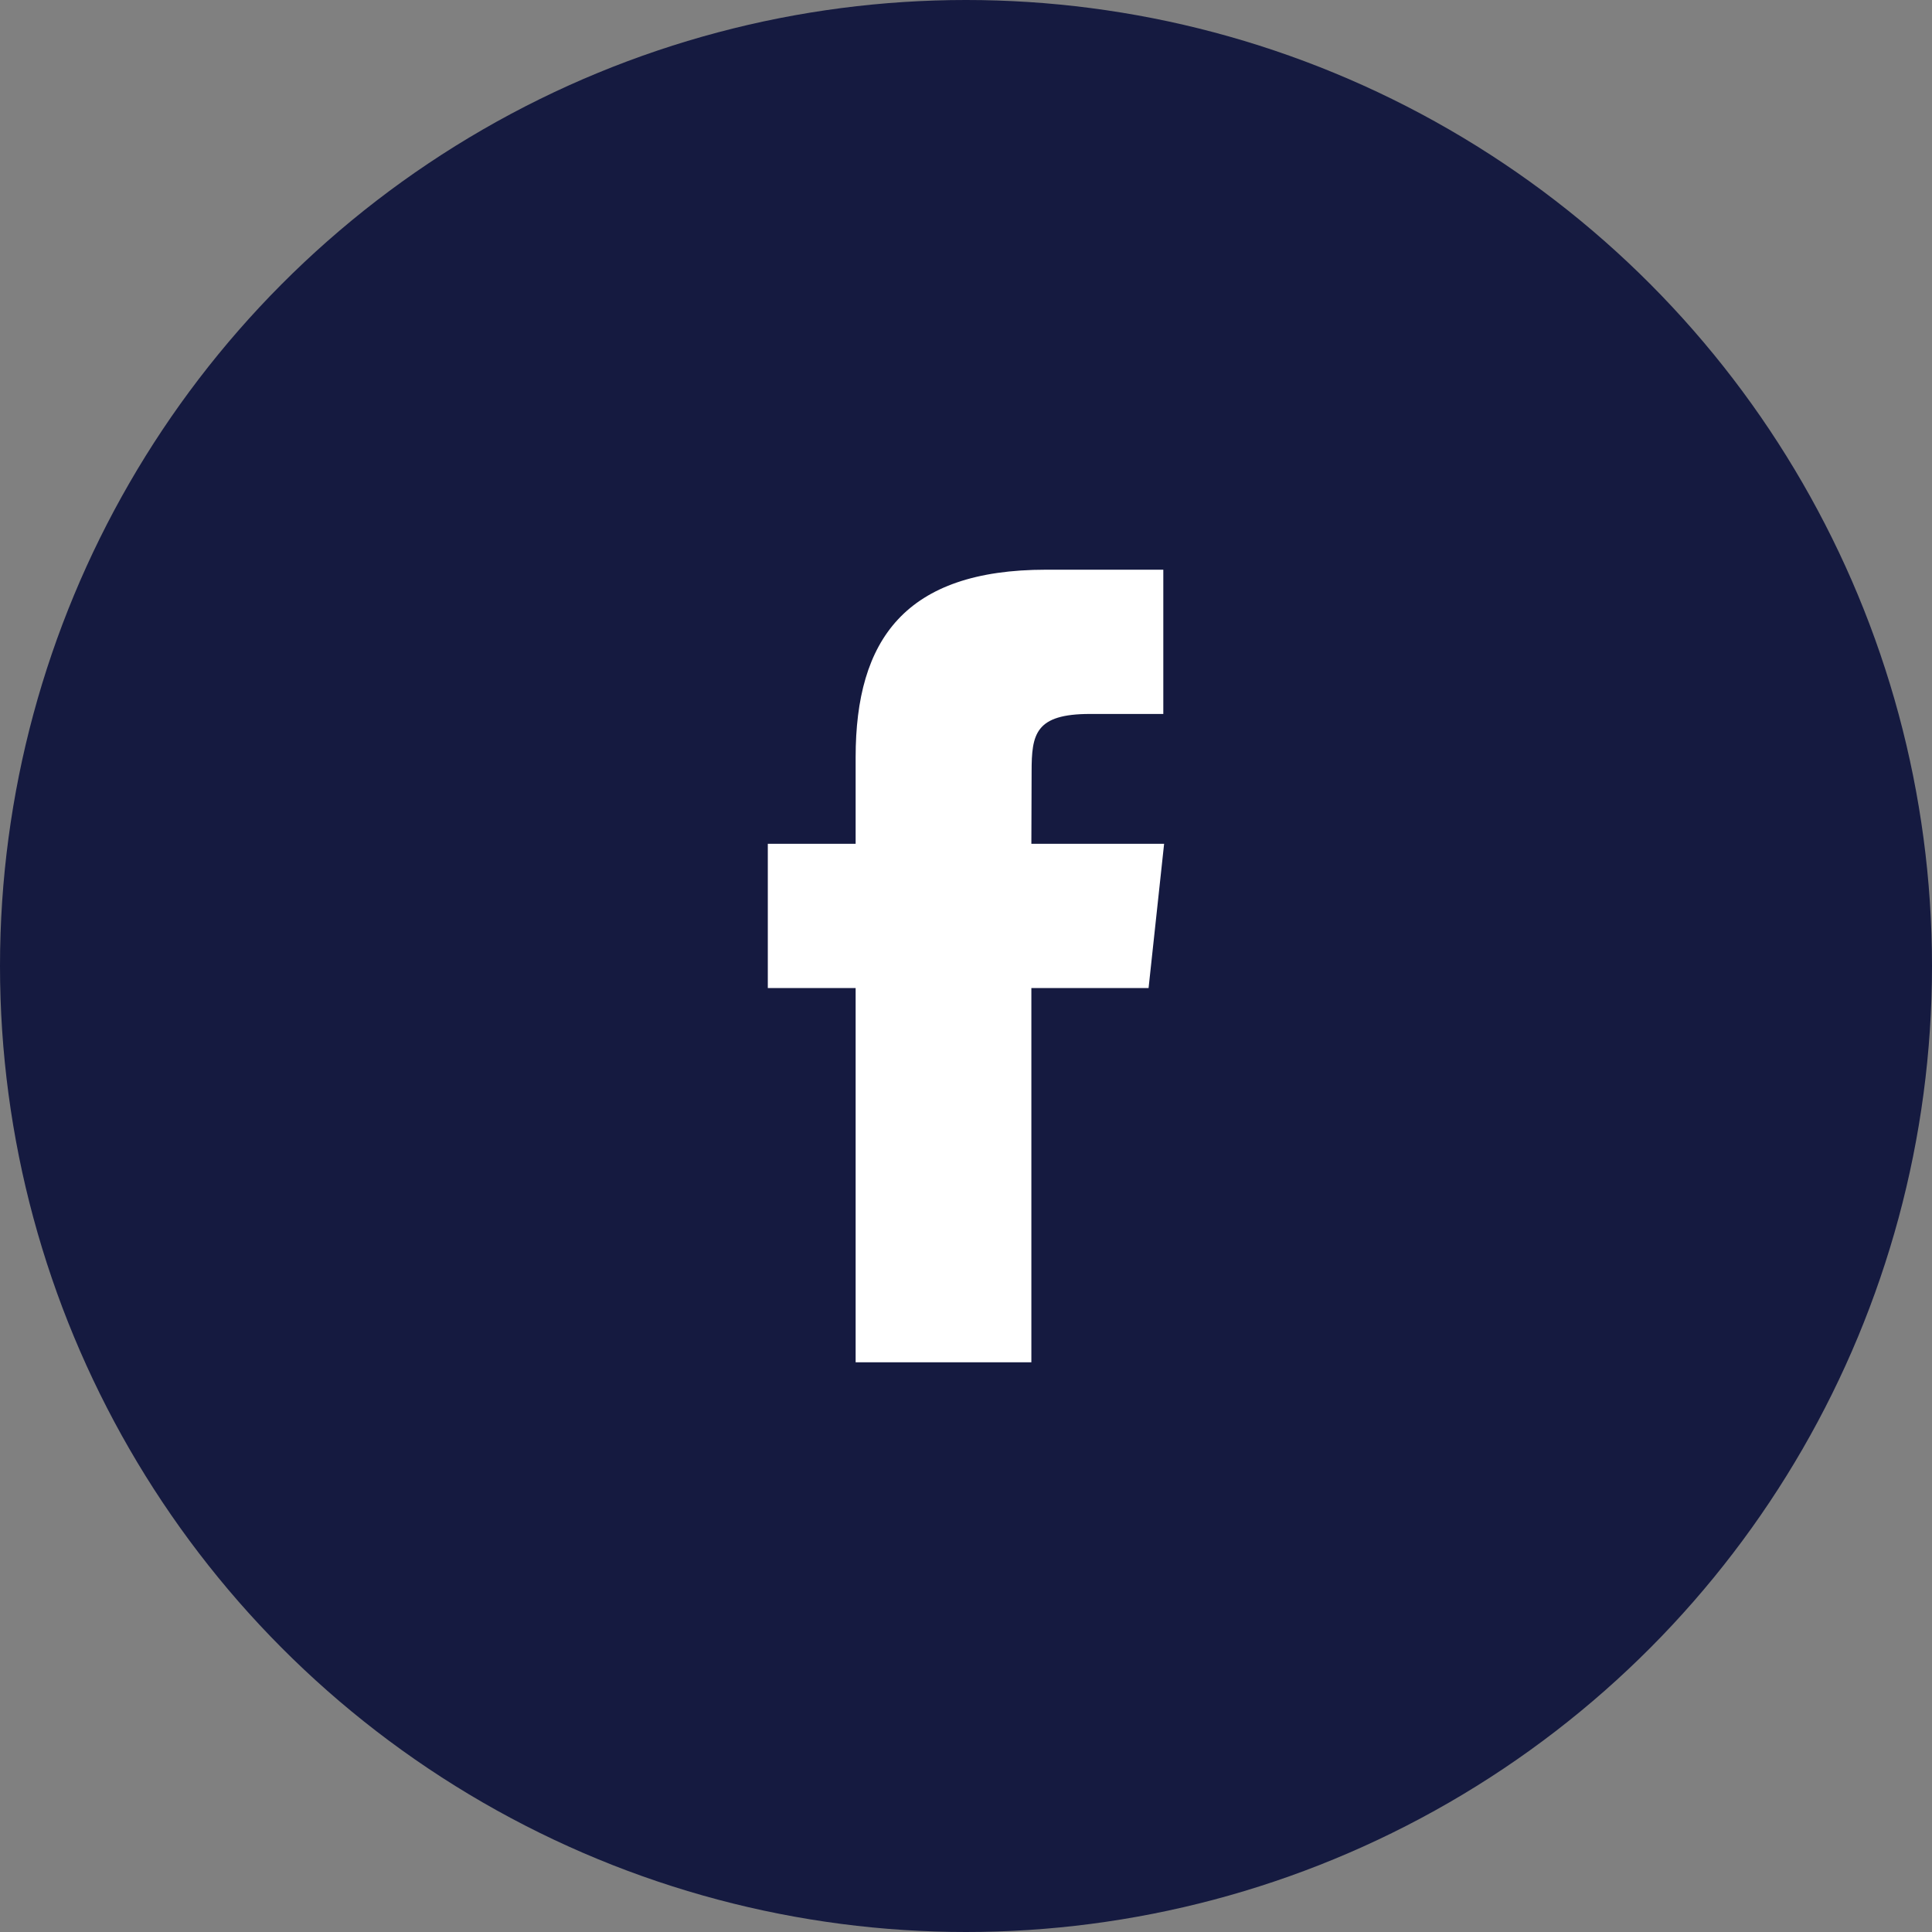 <svg width="24" height="24" viewBox="0 0 24 24" fill="none" xmlns="http://www.w3.org/2000/svg">
<rect x="0" y="0" width="24" height="24" fill="#808080" stroke="none"/>
<circle cx="12" cy="12" r="12" fill="#151A40"/>
<path fill-rule="evenodd" clip-rule="evenodd" d="M12.812 16.923H10.629V12.274H9.538V10.482H10.629V9.407C10.629 7.946 11.245 7.077 12.995 7.077H14.451V8.869H13.541C12.86 8.869 12.815 9.119 12.815 9.586L12.812 10.482H14.461L14.268 12.274H12.812V16.923Z" fill="white"/>
</svg>
